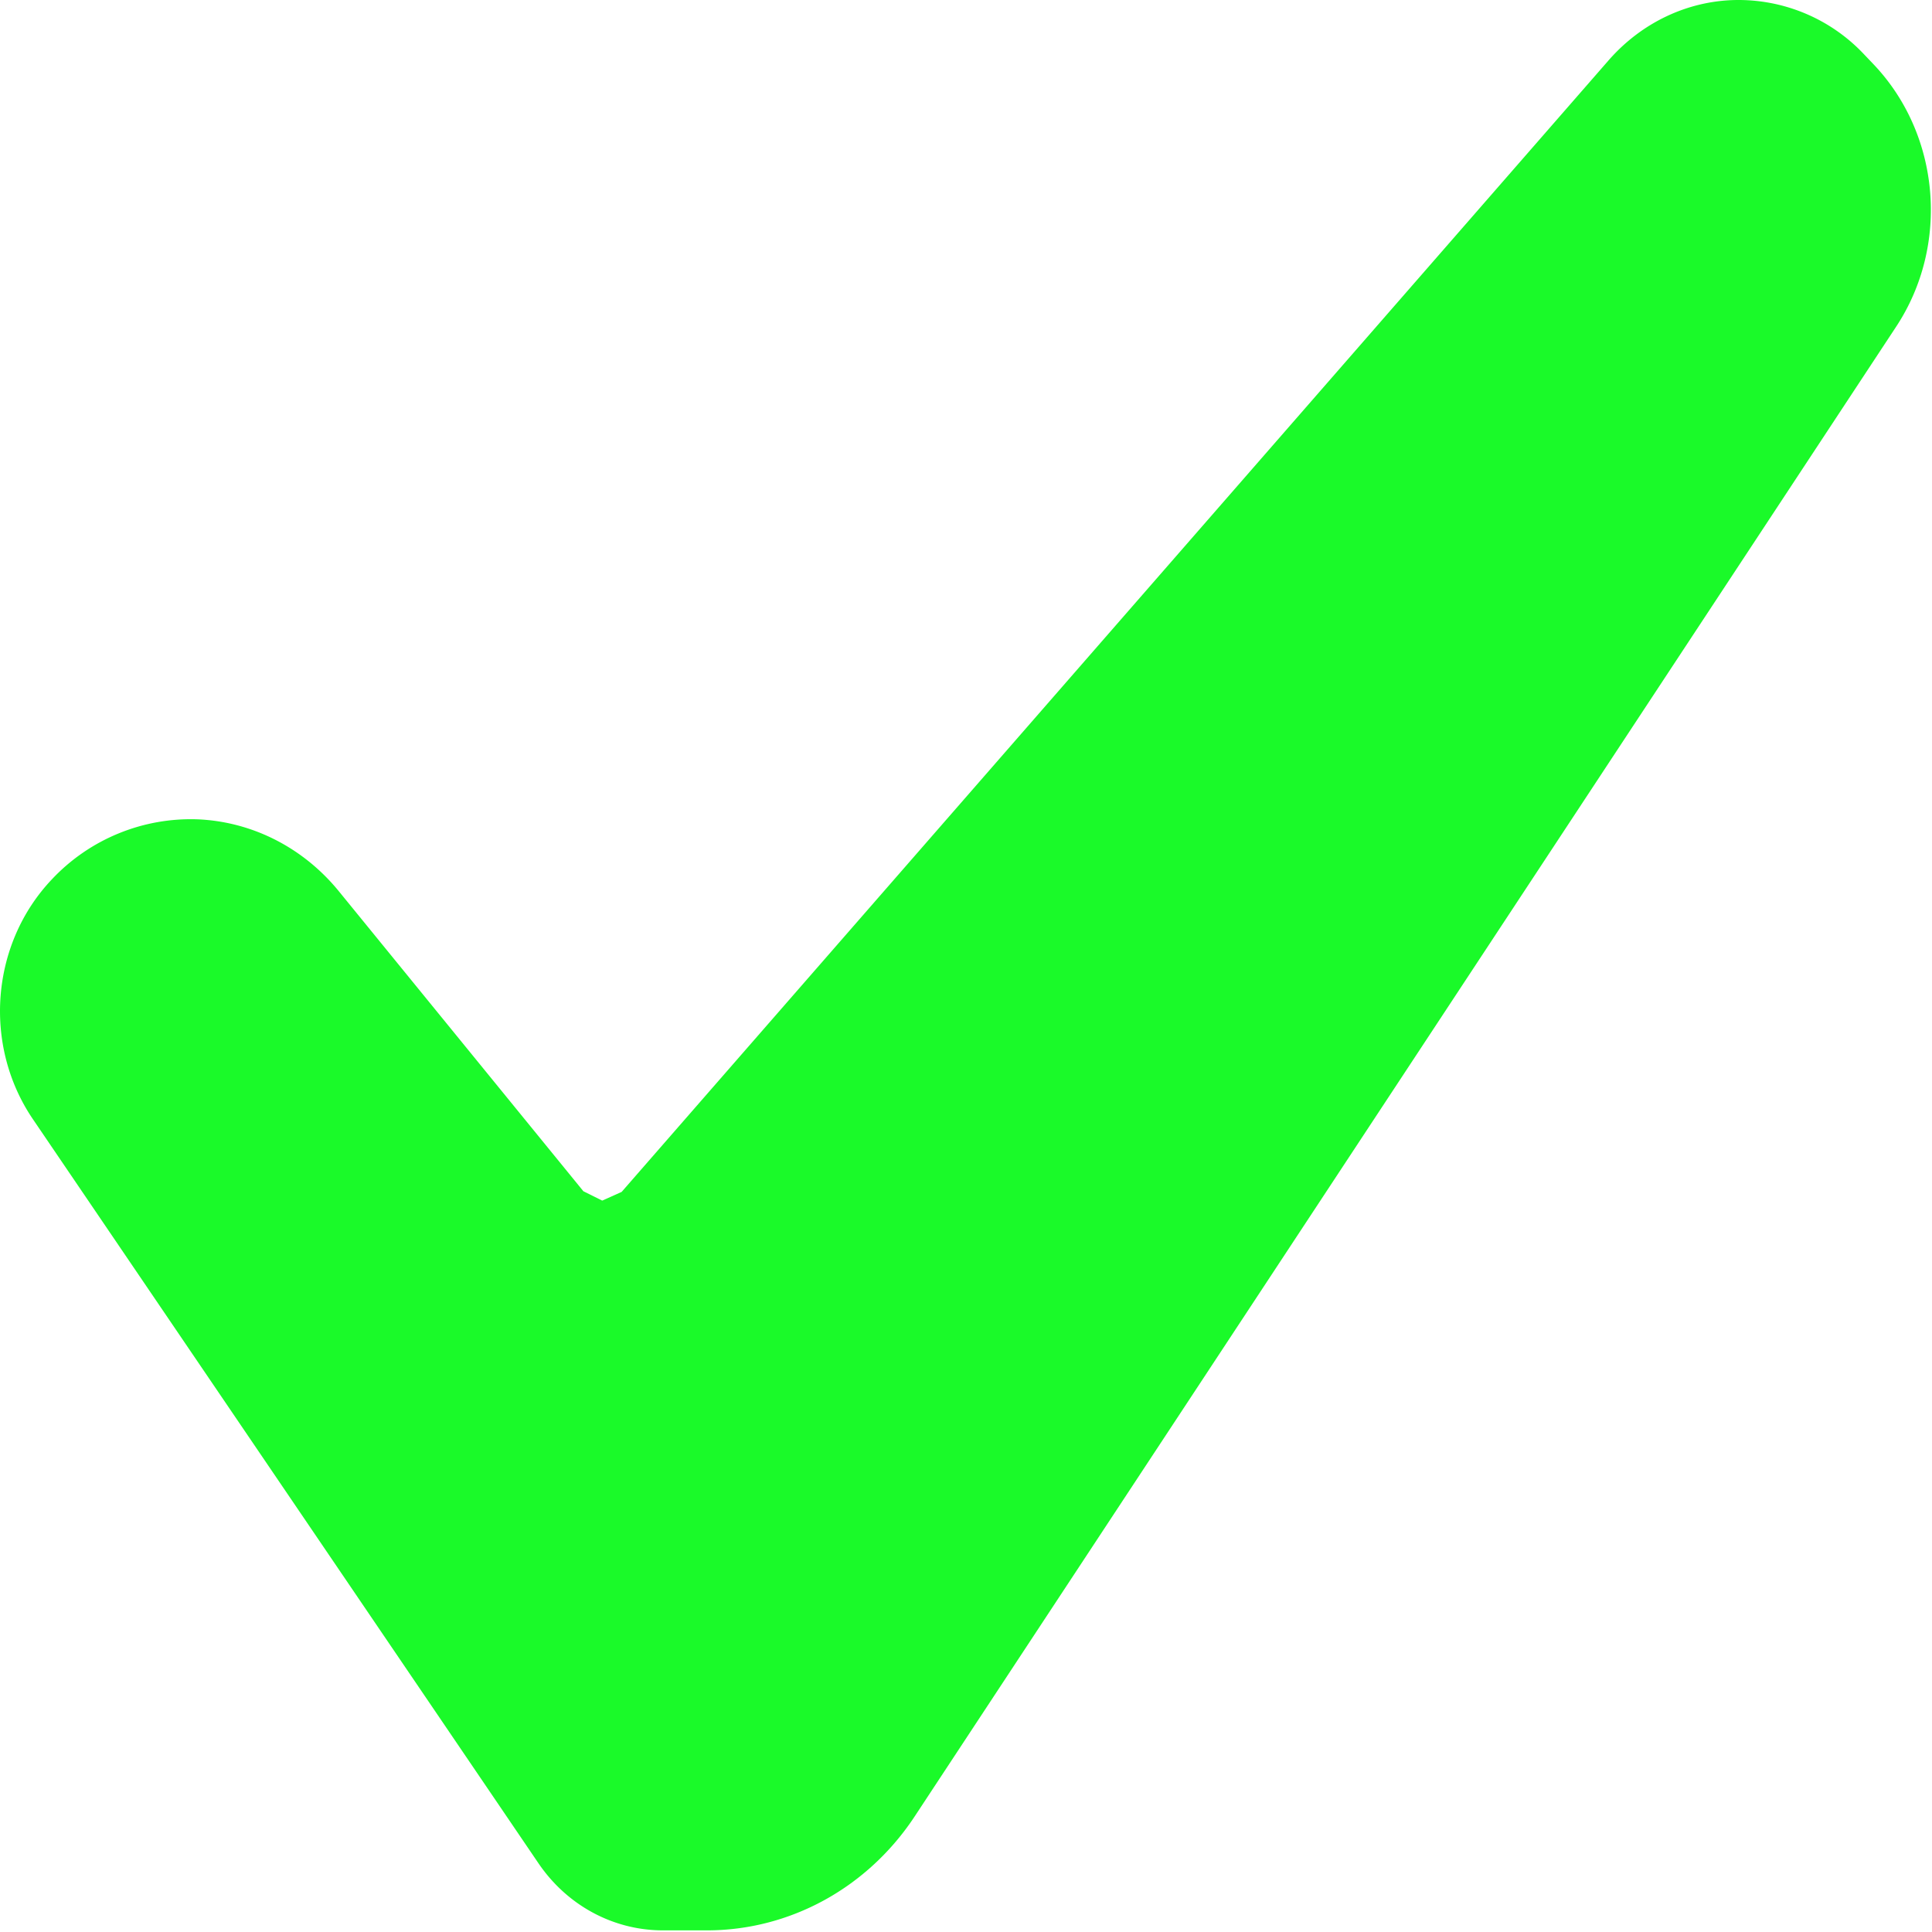 <?xml version="1.0" standalone="no"?><!DOCTYPE svg PUBLIC "-//W3C//DTD SVG 1.1//EN" "http://www.w3.org/Graphics/SVG/1.1/DTD/svg11.dtd"><svg t="1698856074195" class="icon" viewBox="0 0 1024 1024" version="1.1" xmlns="http://www.w3.org/2000/svg" p-id="81171" xmlns:xlink="http://www.w3.org/1999/xlink" width="200" height="200"><path d="M993.124 34.191l-5.146-5.402A91.365 91.365 0 0 0 919.755 0.015c-25.523 0.512-49.663 12.032-67.02 31.795L329.479 631.737l-10.291 4.608-9.984-4.966-129.841-159.281c-18.816-22.912-45.747-36.607-74.597-37.836a101.016 101.016 0 0 0-77.208 31.744c-32.512 34.201-36.761 88.063-10.035 127.307l267.823 394.183c15.232 22.476 39.807 35.635 65.996 35.635h23.347c44.083 0 85.298-22.63 110.258-60.62L1005.053 173.069c28.416-43.187 23.347-101.656-11.904-138.852" fill="#1afa29" p-id="81172"></path></svg>